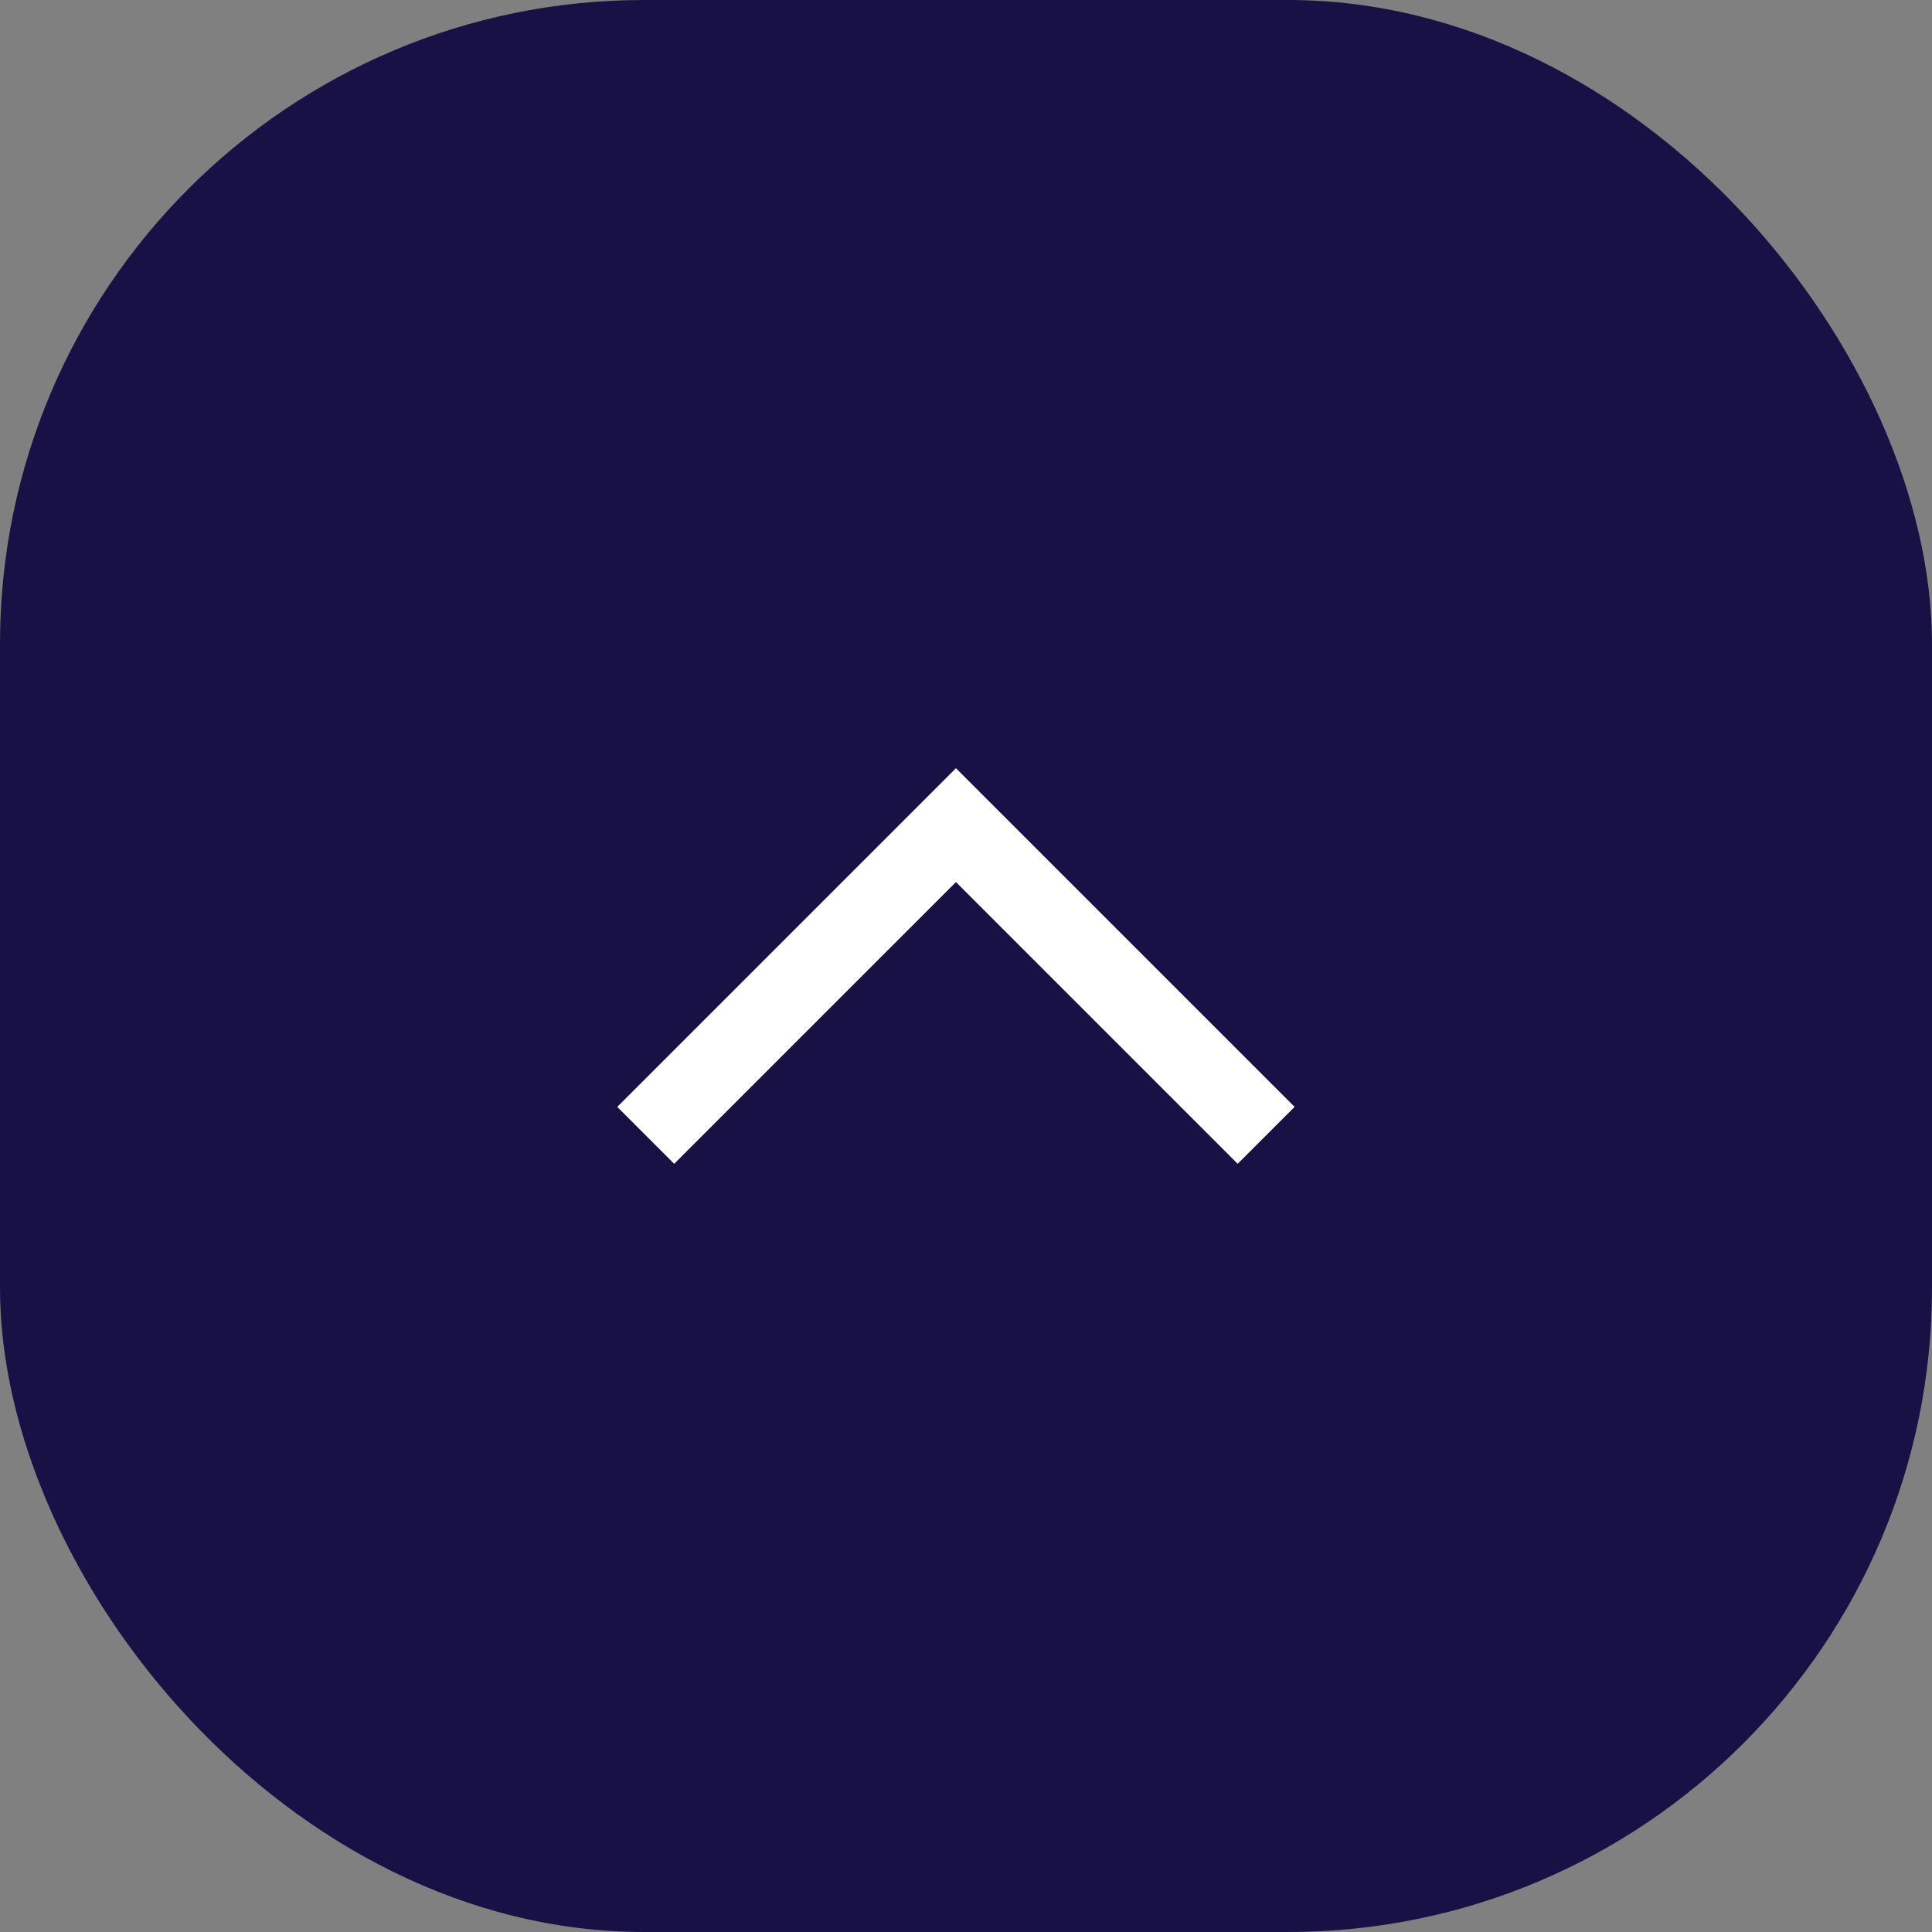 <svg width="48" height="48" viewBox="0 0 48 48" fill="none" xmlns="http://www.w3.org/2000/svg">
<rect x="0" y="0" width="48" height="48" fill="#808080" stroke="none"/>
<rect width="48" height="48" rx="16" fill="#181146"/>
<path fill-rule="evenodd" clip-rule="evenodd" d="M15.336 27.5L23.75 19.086L32.164 27.5L30.75 28.914L23.75 21.914L16.75 28.914L15.336 27.5Z" fill="white"/>
</svg>
